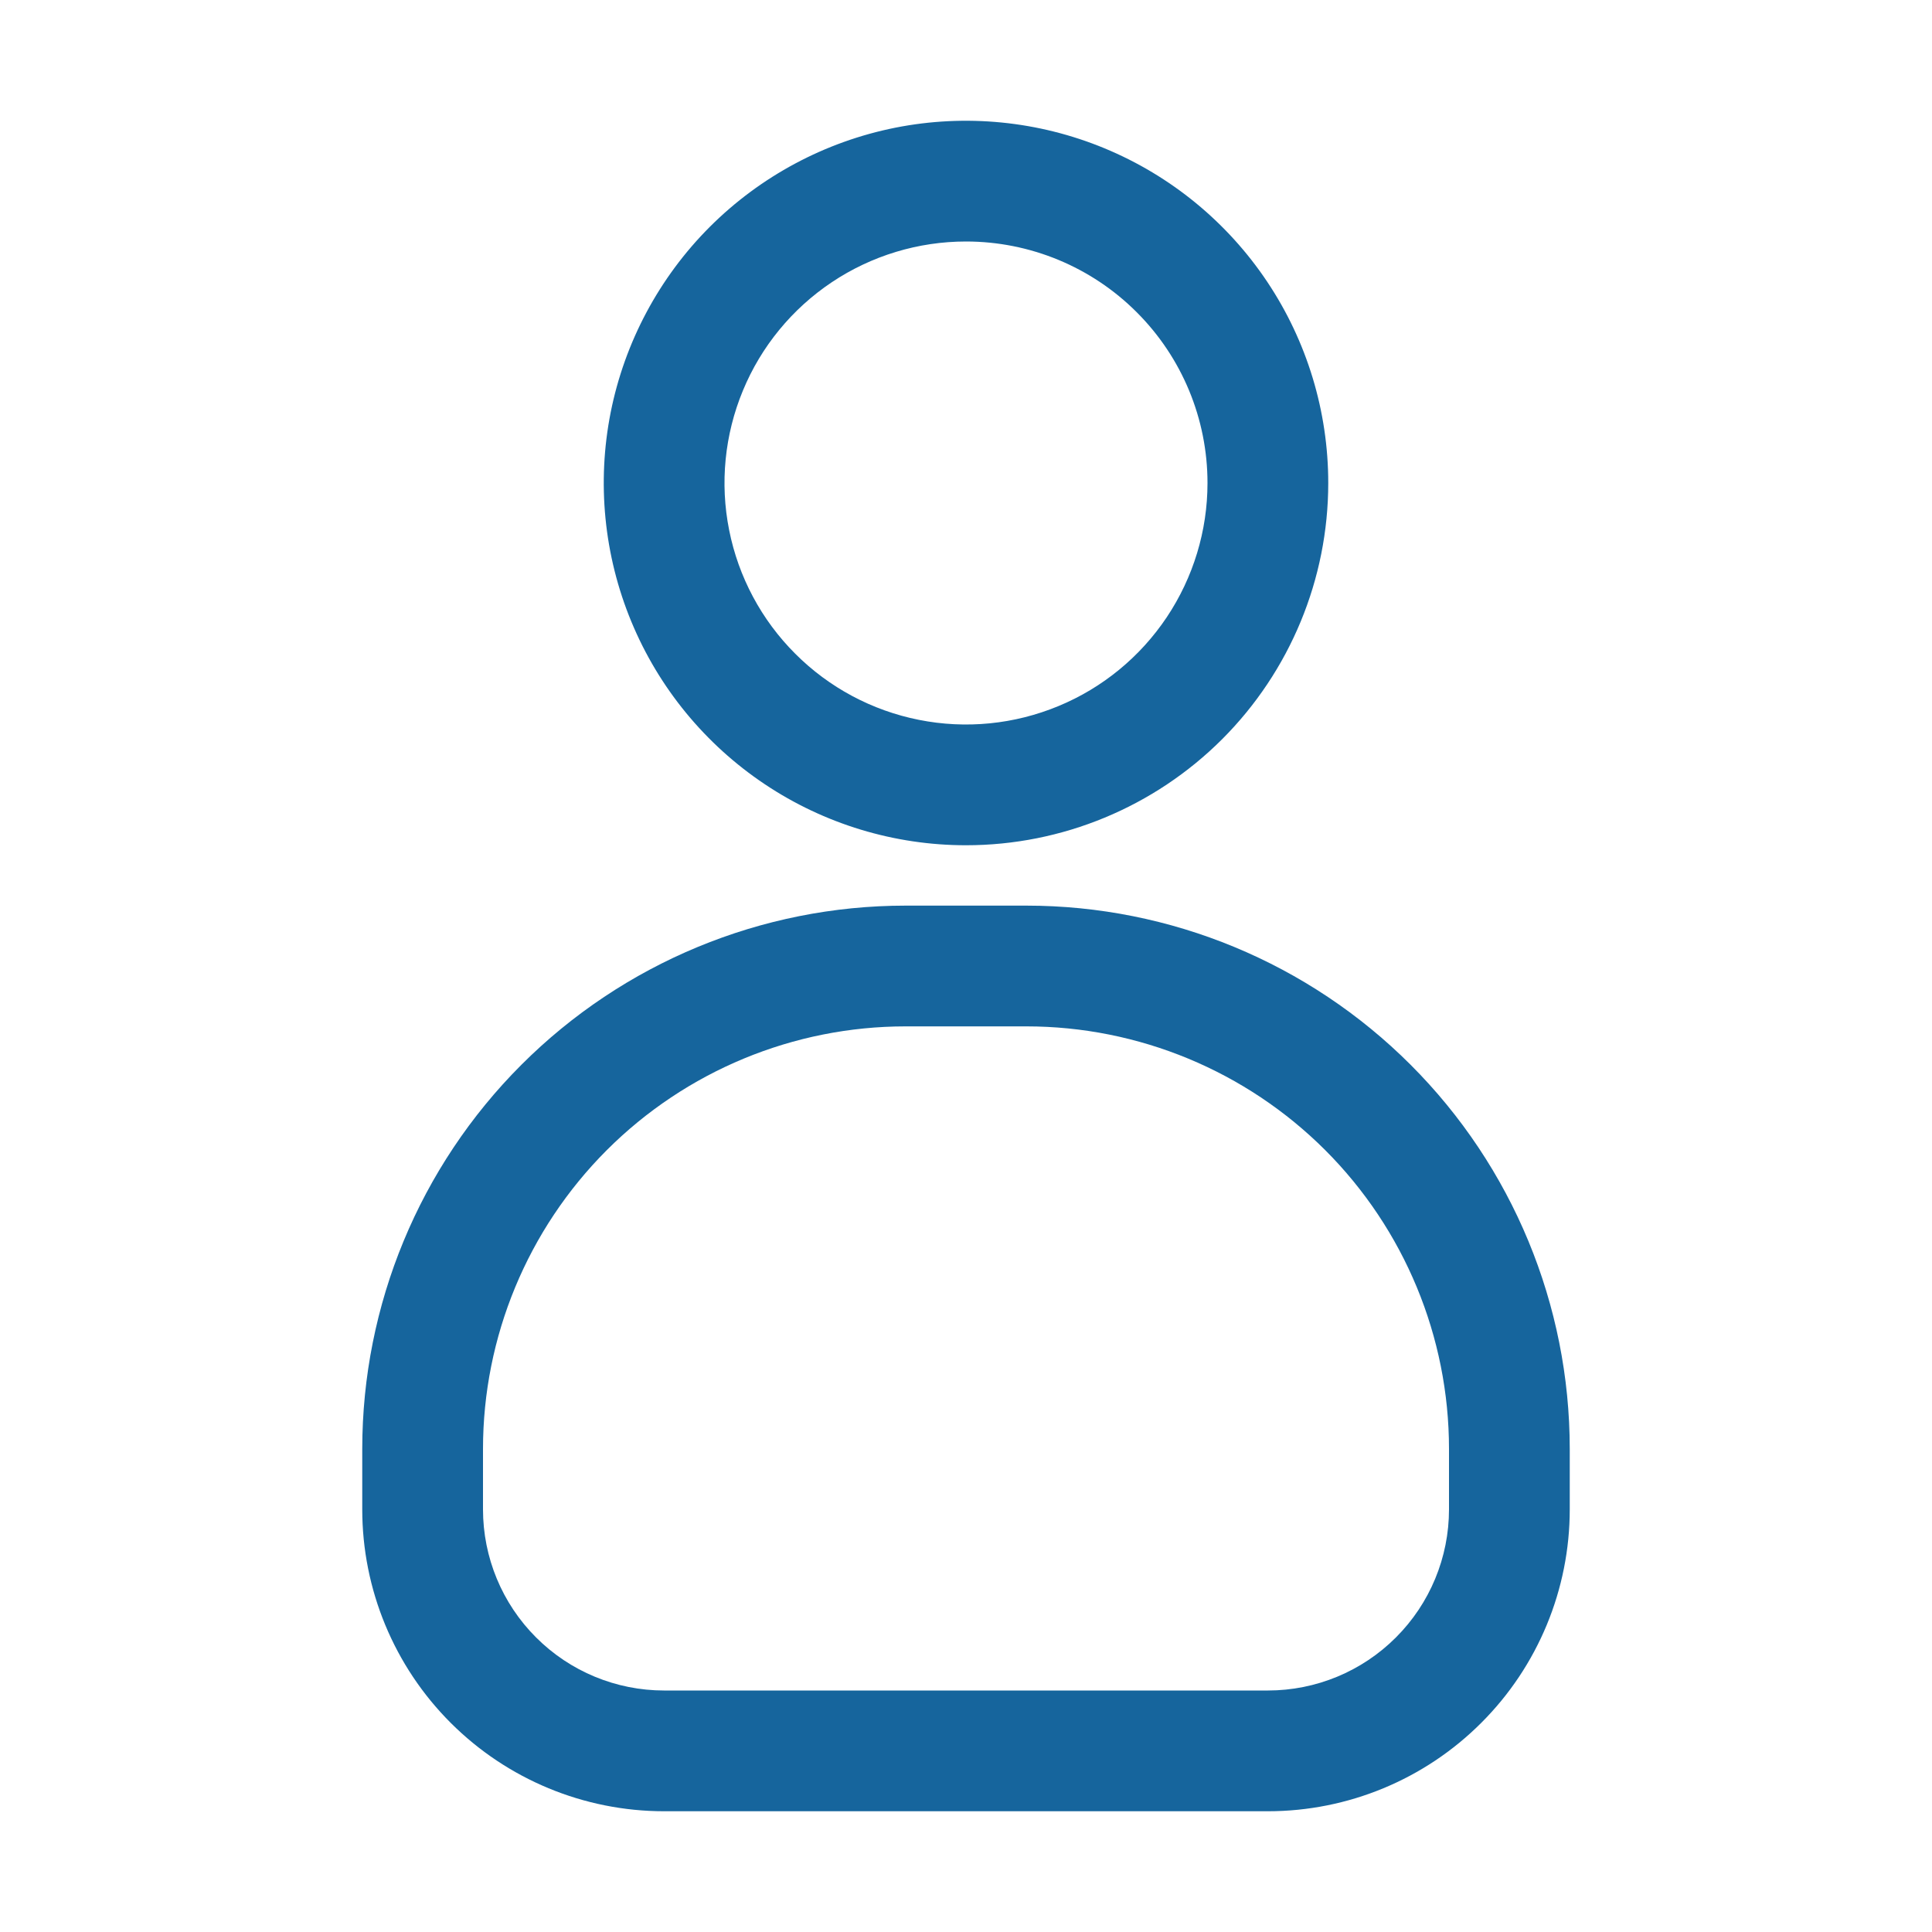 <svg width="32" height="32" viewBox="0 0 32 32" fill="none" xmlns="http://www.w3.org/2000/svg">
<path d="M21 30H11C9.674 30 8.402 29.473 7.464 28.535C6.527 27.598 6 26.326 6 25V24C6 21.613 6.948 19.324 8.636 17.636C10.324 15.948 12.613 15 15 15H17C19.387 15 21.676 15.948 23.364 17.636C25.052 19.324 26 21.613 26 24V25C26 26.326 25.473 27.598 24.535 28.535C23.598 29.473 22.326 30 21 30ZM15 17C13.143 17 11.363 17.738 10.05 19.05C8.738 20.363 8 22.143 8 24V25C8 25.796 8.316 26.559 8.879 27.121C9.441 27.684 10.204 28 11 28H21C21.796 28 22.559 27.684 23.121 27.121C23.684 26.559 24 25.796 24 25V24C24 22.143 23.262 20.363 21.95 19.05C20.637 17.738 18.857 17 17 17H15Z" fill="#16659D"/>
<path d="M16 14C14.813 14 13.653 13.648 12.667 12.989C11.68 12.329 10.911 11.393 10.457 10.296C10.003 9.2 9.884 7.993 10.115 6.829C10.347 5.666 10.918 4.596 11.757 3.757C12.597 2.918 13.666 2.347 14.829 2.115C15.993 1.884 17.2 2.003 18.296 2.457C19.392 2.911 20.329 3.68 20.989 4.667C21.648 5.653 22 6.813 22 8C22 9.591 21.368 11.117 20.243 12.243C19.117 13.368 17.591 14 16 14ZM16 4C15.209 4 14.435 4.235 13.778 4.674C13.12 5.114 12.607 5.738 12.305 6.469C12.002 7.2 11.922 8.004 12.077 8.78C12.231 9.556 12.612 10.269 13.172 10.828C13.731 11.388 14.444 11.769 15.22 11.923C15.996 12.078 16.8 11.998 17.531 11.695C18.262 11.393 18.886 10.88 19.326 10.222C19.765 9.564 20 8.791 20 8C20 6.939 19.579 5.922 18.828 5.172C18.078 4.421 17.061 4 16 4Z" fill="#16659D"/>
</svg>
